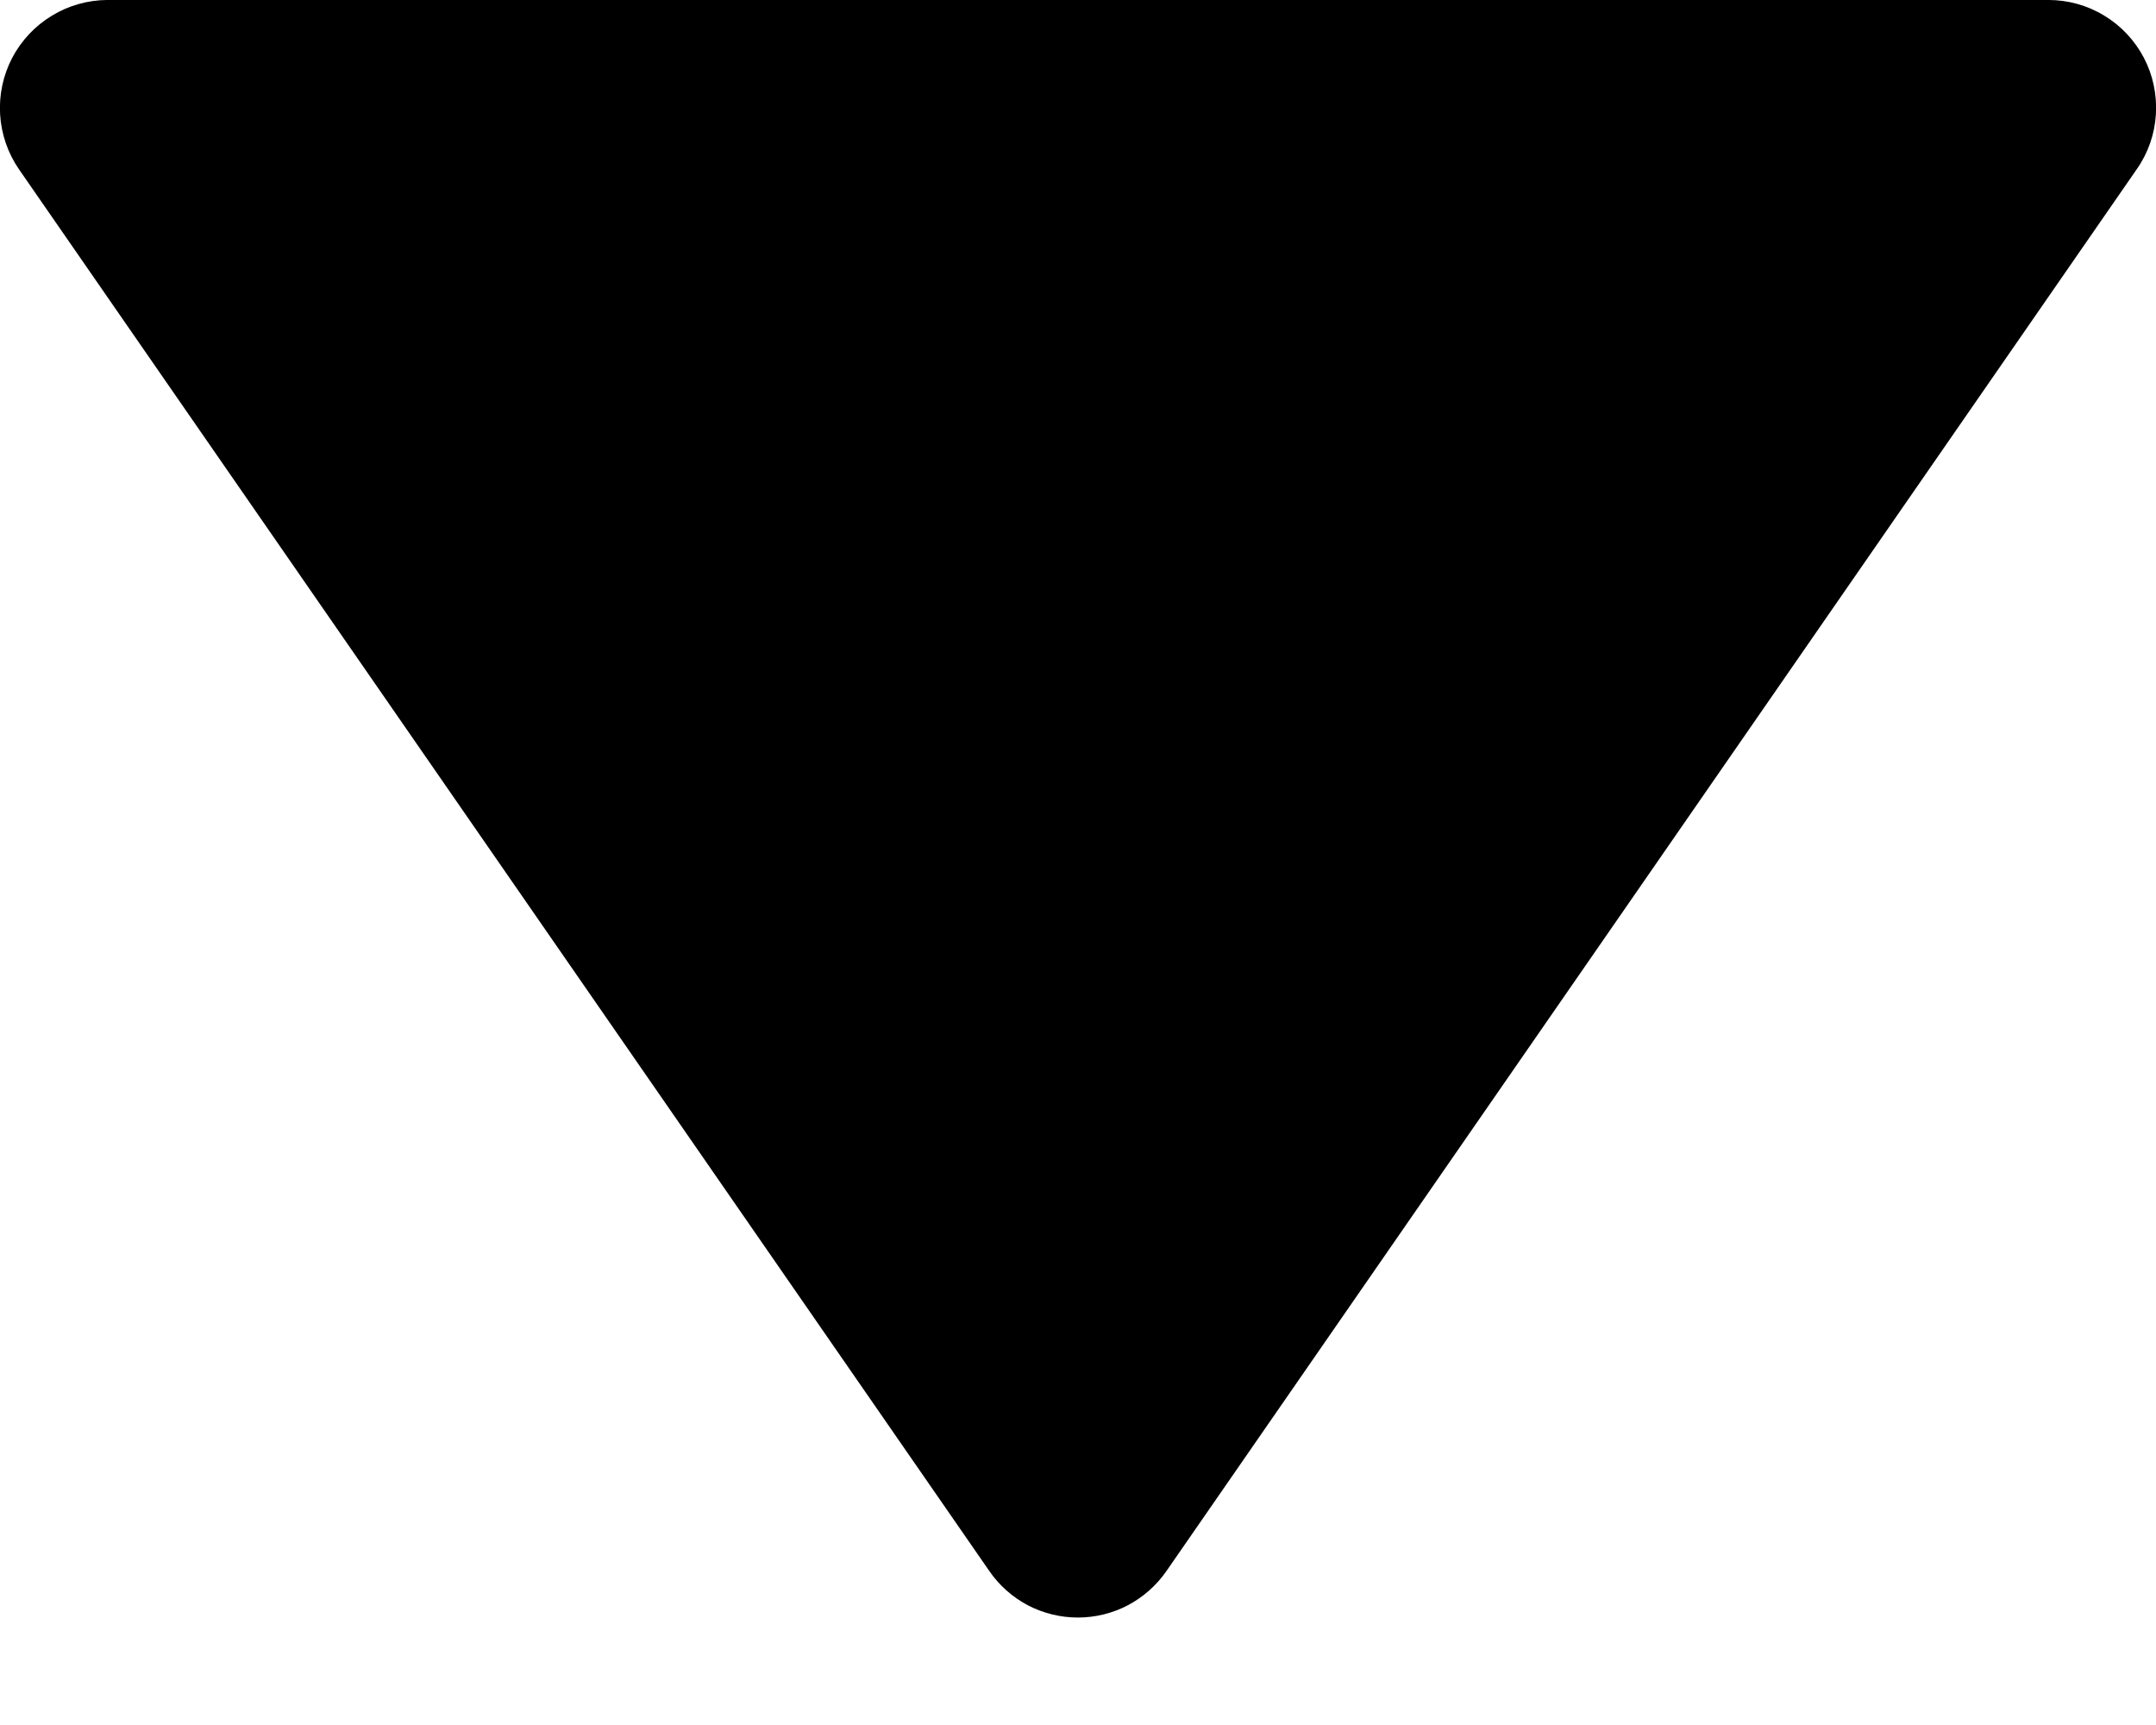 <svg width="20" height="16" viewBox="0.001 0.499 19.998 15.001" fill="none" xmlns="http://www.w3.org/2000/svg">
<path d="M9.177 14.57C9.268 14.703 9.391 14.812 9.534 14.888C9.678 14.963 9.837 15.002 9.999 15.002C10.16 15.002 10.32 14.963 10.463 14.888C10.606 14.812 10.729 14.703 10.821 14.57L19.821 1.569C19.926 1.419 19.987 1.244 19.998 1.061C20.009 0.879 19.971 0.697 19.886 0.535C19.801 0.374 19.674 0.238 19.517 0.144C19.361 0.049 19.182 -0 18.999 1.23975e-06H0.998C0.816 0.001 0.637 0.051 0.482 0.146C0.326 0.24 0.199 0.376 0.114 0.537C0.03 0.698 -0.009 0.88 0.002 1.062C0.013 1.243 0.073 1.419 0.176 1.569L9.177 14.57Z" fill="black"/>
</svg>
